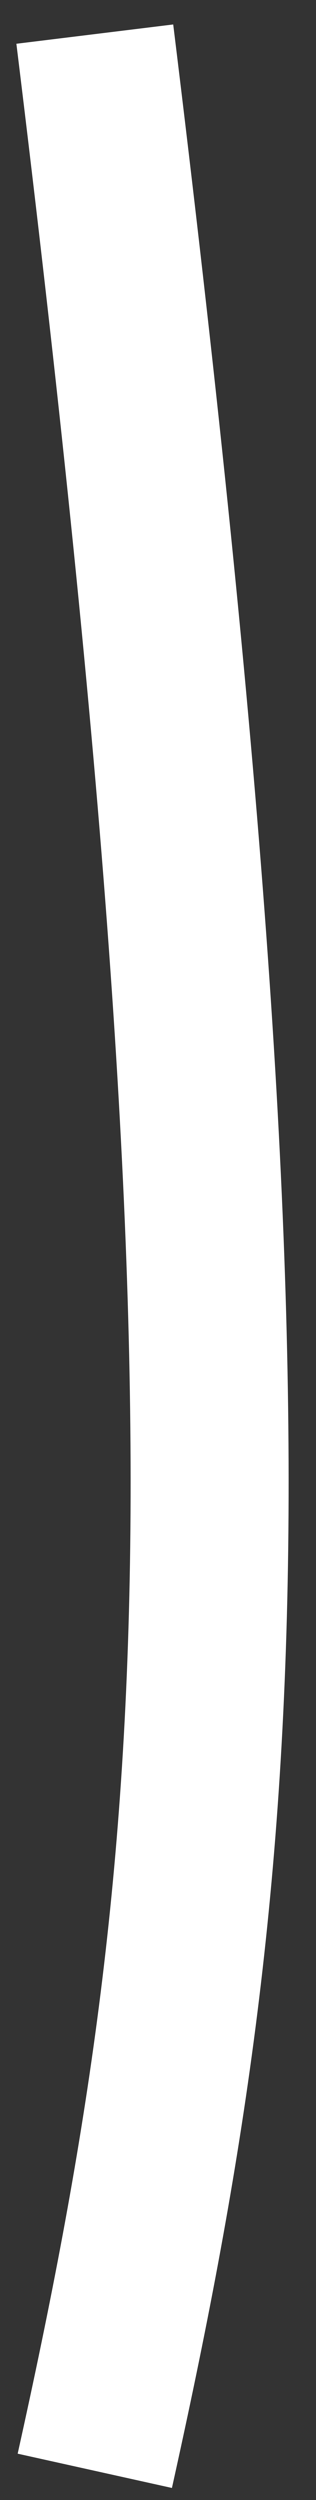 <svg width="10" height="79" viewBox="0 0 10 79" fill="none" xmlns="http://www.w3.org/2000/svg">
<rect x="0" y="0" width="10" height="79" fill="#333333" stroke="none"/>
<path d="M3 1.078C8.409 45.095 7.246 58.944 3 78.078" stroke="white" stroke-width="5"/>
</svg>
